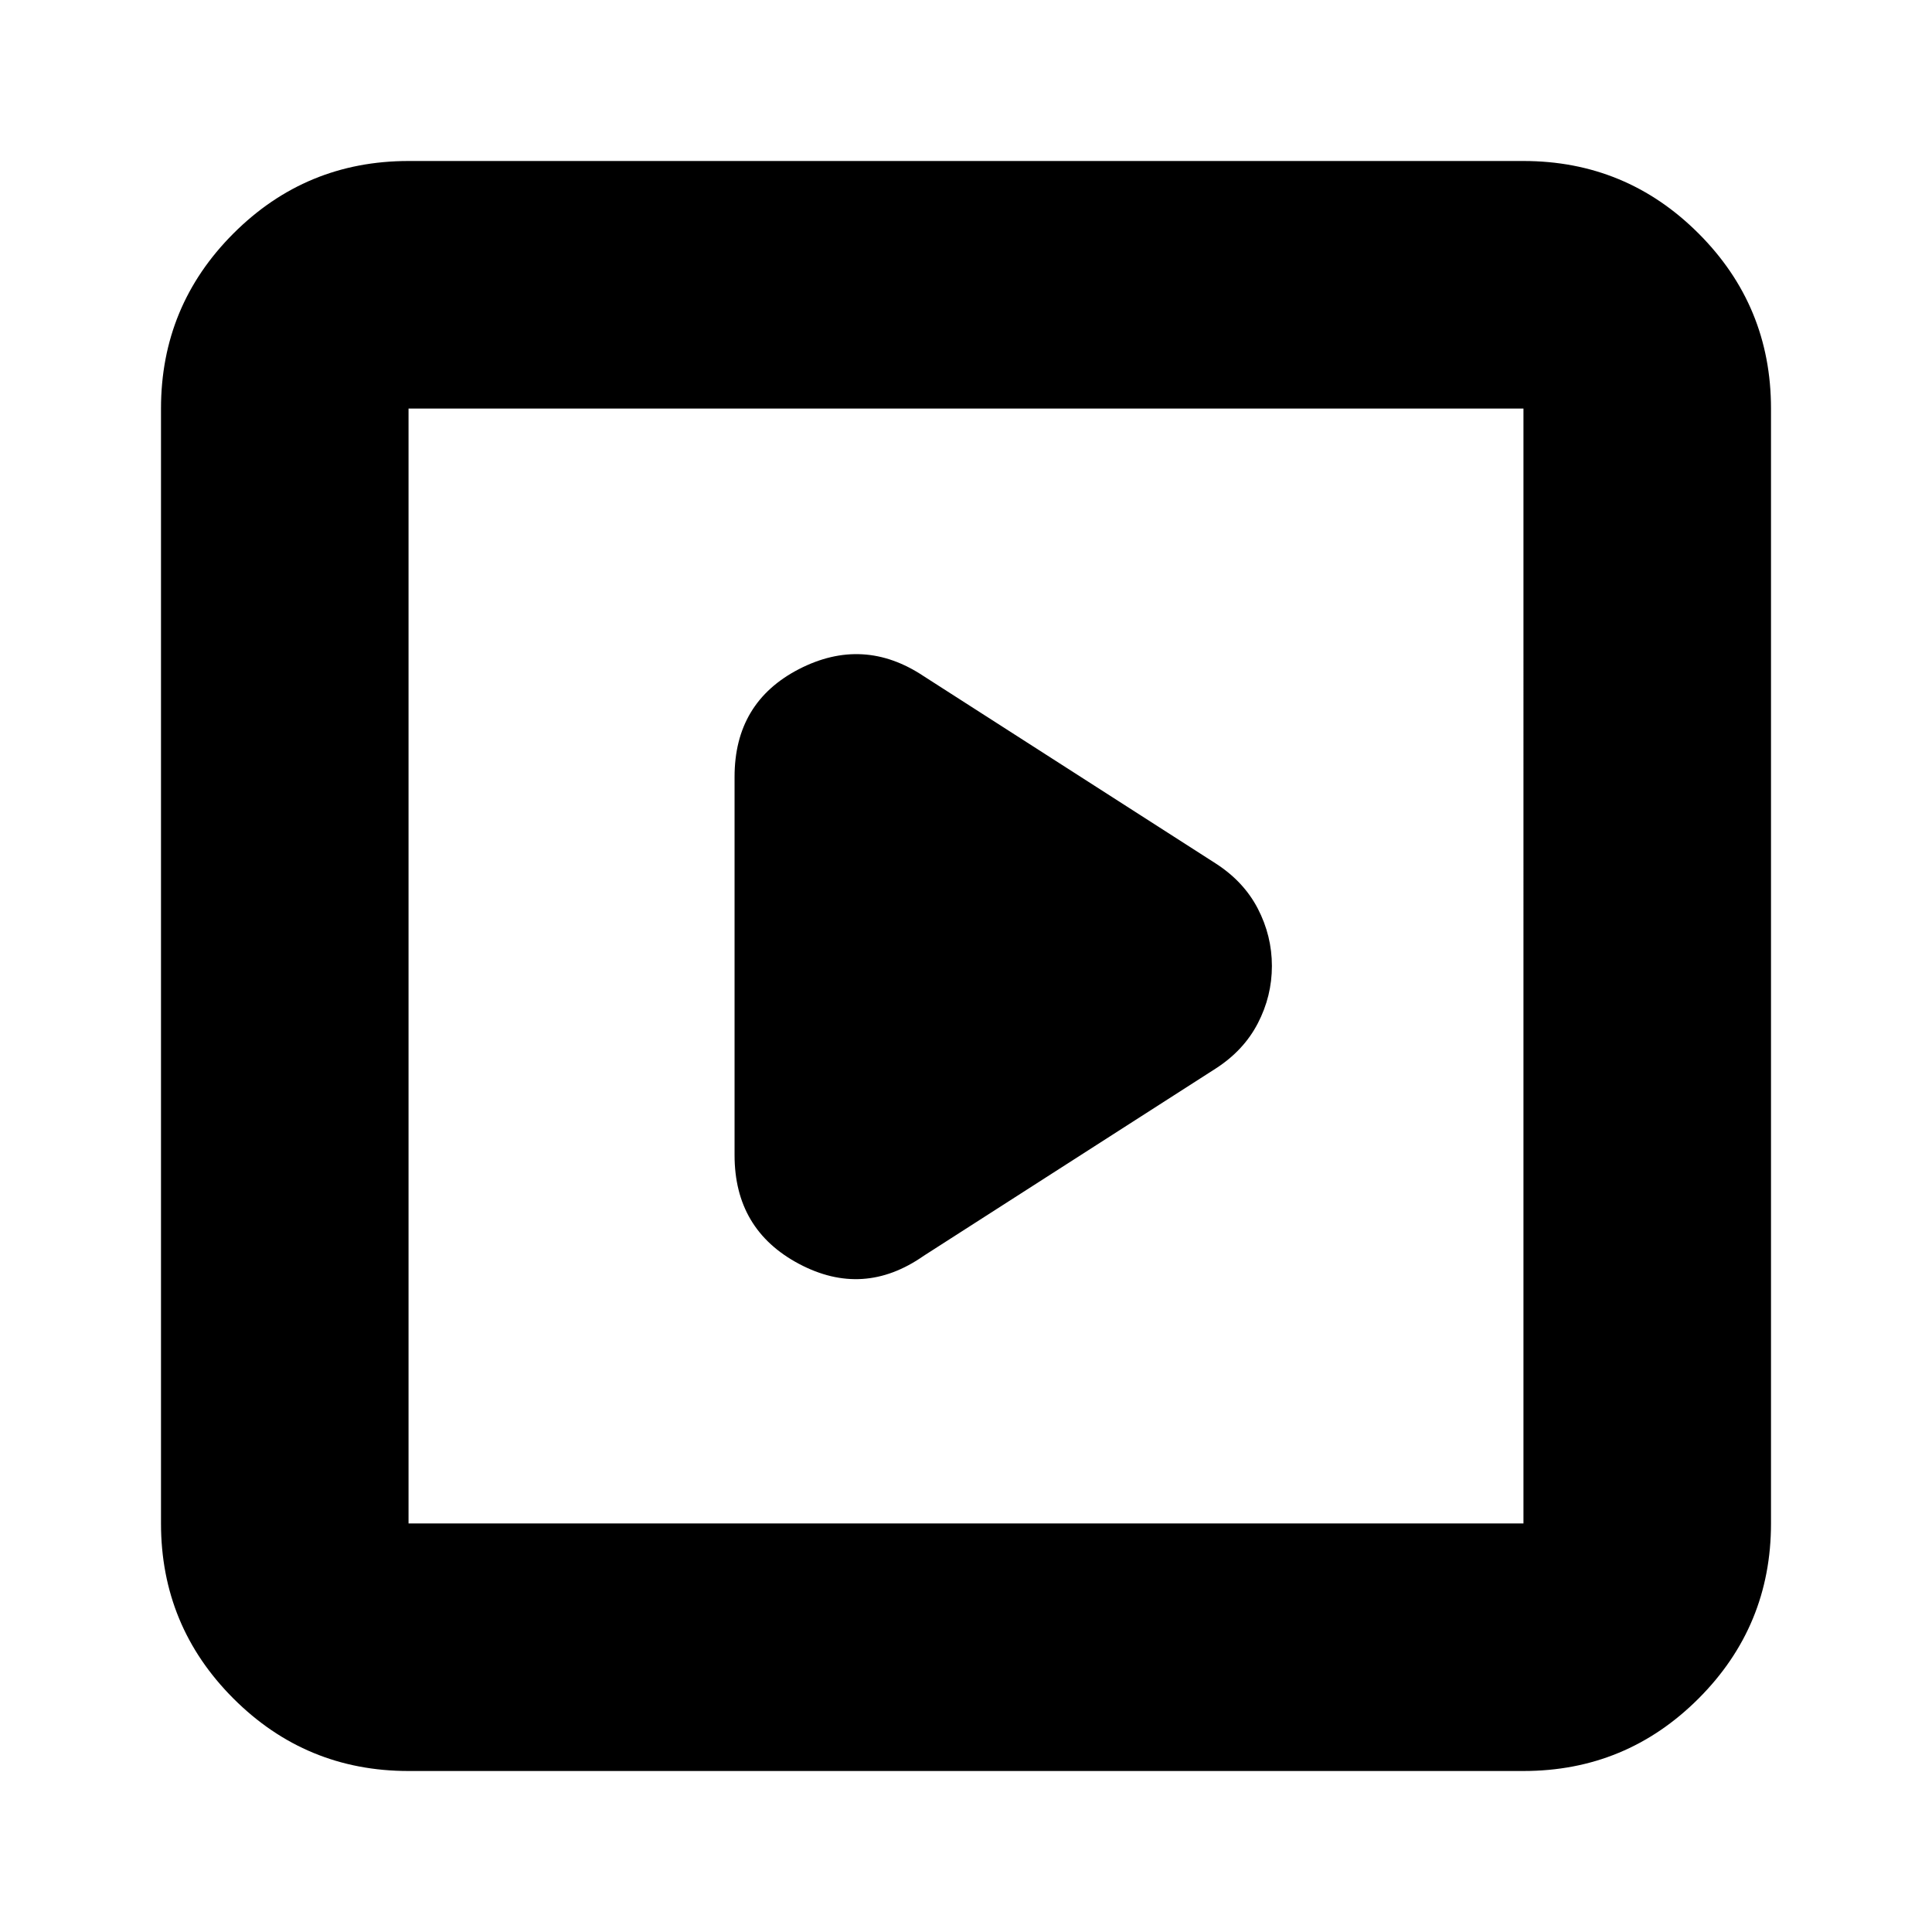 <svg xmlns="http://www.w3.org/2000/svg" height="24" width="24"><path d="m11.475 15.6 3.625-2.325q.35-.225.525-.563.175-.337.175-.712 0-.375-.175-.713-.175-.337-.525-.562L11.475 8.4q-.75-.5-1.55-.088-.8.413-.8 1.338v4.7q0 .925.8 1.35.8.425 1.55-.1Zm-6.4 6.4Q3.8 22 2.9 21.1q-.9-.9-.9-2.175V5.075Q2 3.8 2.9 2.9 3.8 2 5.075 2h13.85q1.275 0 2.175.9.9.9.9 2.175v13.85q0 1.275-.9 2.175-.9.9-2.175.9Zm0-3.075h13.85V5.075H5.075v13.85Zm0 0V5.075v13.85Z"/></svg>